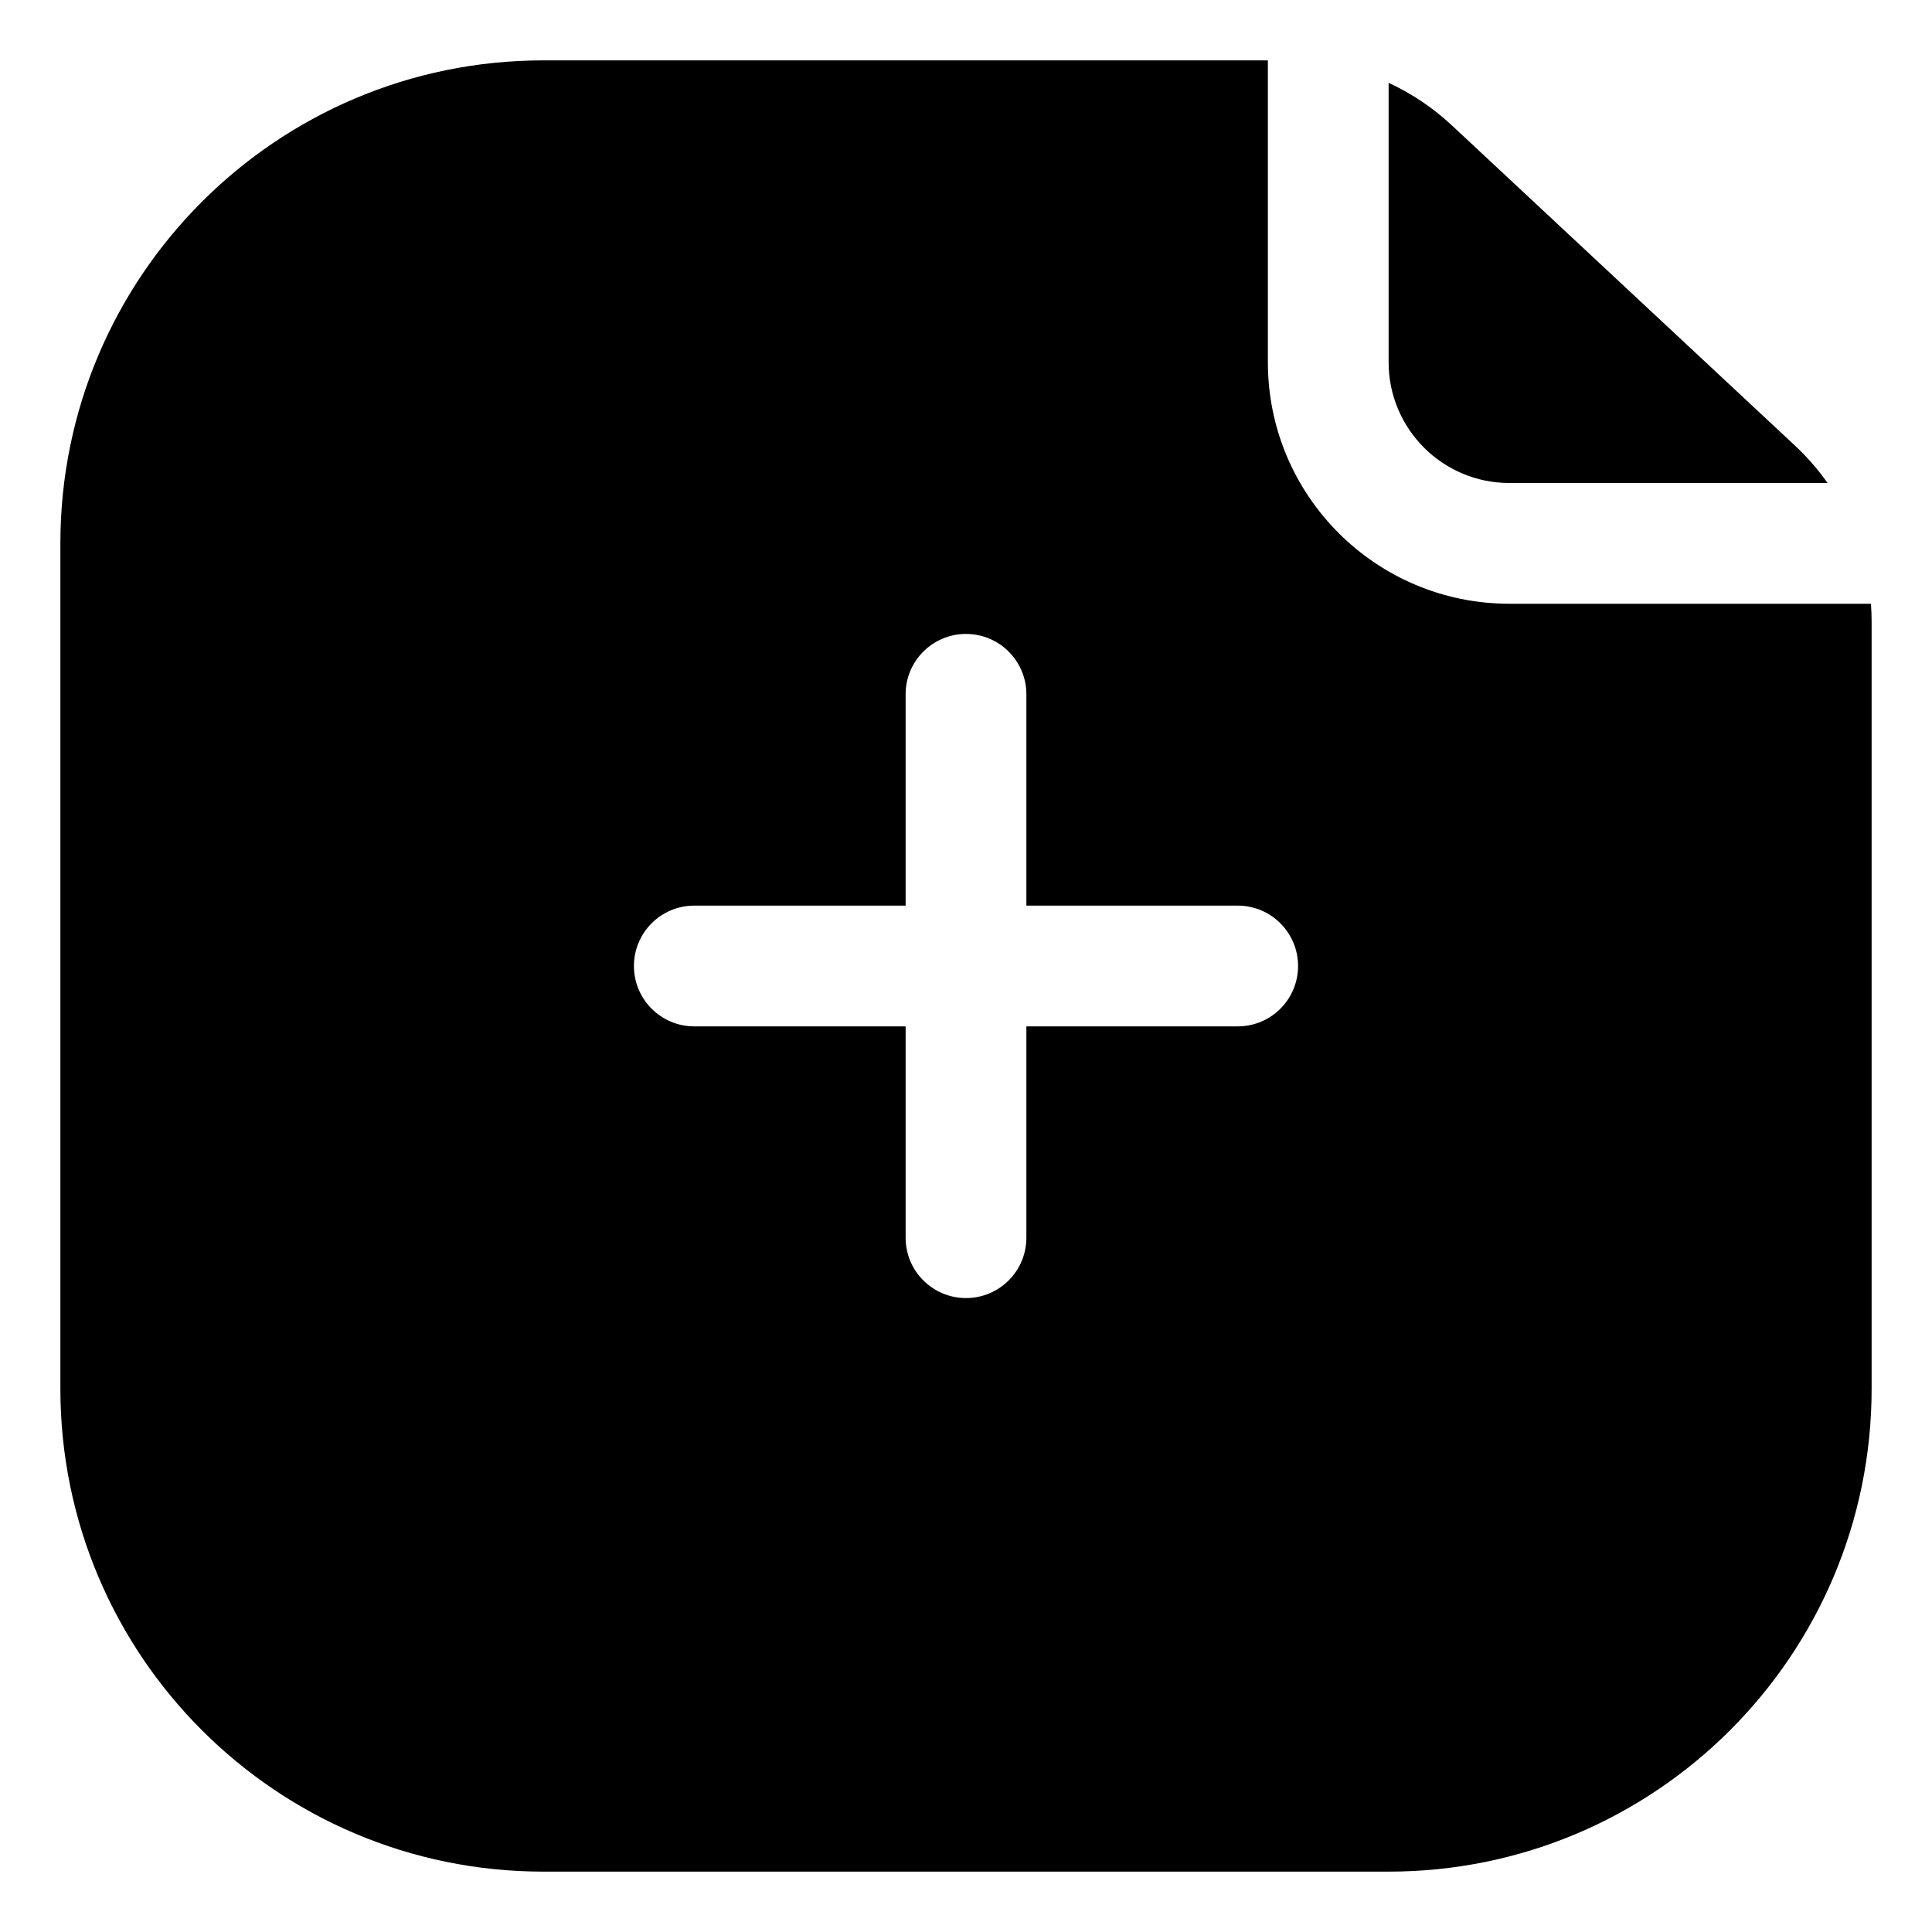 <svg fill="none" height="64" viewBox="0 0 64 64" width="64" xmlns="http://www.w3.org/2000/svg"><g fill="rgb(0,0,0)"><path clip-rule="evenodd" d="m42 2v10c0 4.418 3.582 8 8 8h11.977c.015.201.023.404.023.607v25.393c0 8.837-7.163 16-16 16h-28c-8.837 0-16-7.163-16-16v-28c0-8.837 7.163-16 16-16zm1 30c0 1.105-.895 2-2 2h-7v7c0 1.105-.895 2-2 2s-2-.895-2-2v-7h-7c-1.105 0-2-.895-2-2s.895-2 2-2h7v-7c0-1.105.895-2 2-2s2 .895 2 2v7h7c1.105 0 2 .895 2 2z" fill-rule="evenodd"/><path d="m46 2.742v9.258c0 2.209 1.791 4 4 4h10.54c-.314-.446-.676-.863-1.082-1.241l-11.365-10.607c-.624-.583-1.332-1.056-2.094-1.409z"/></g></svg>